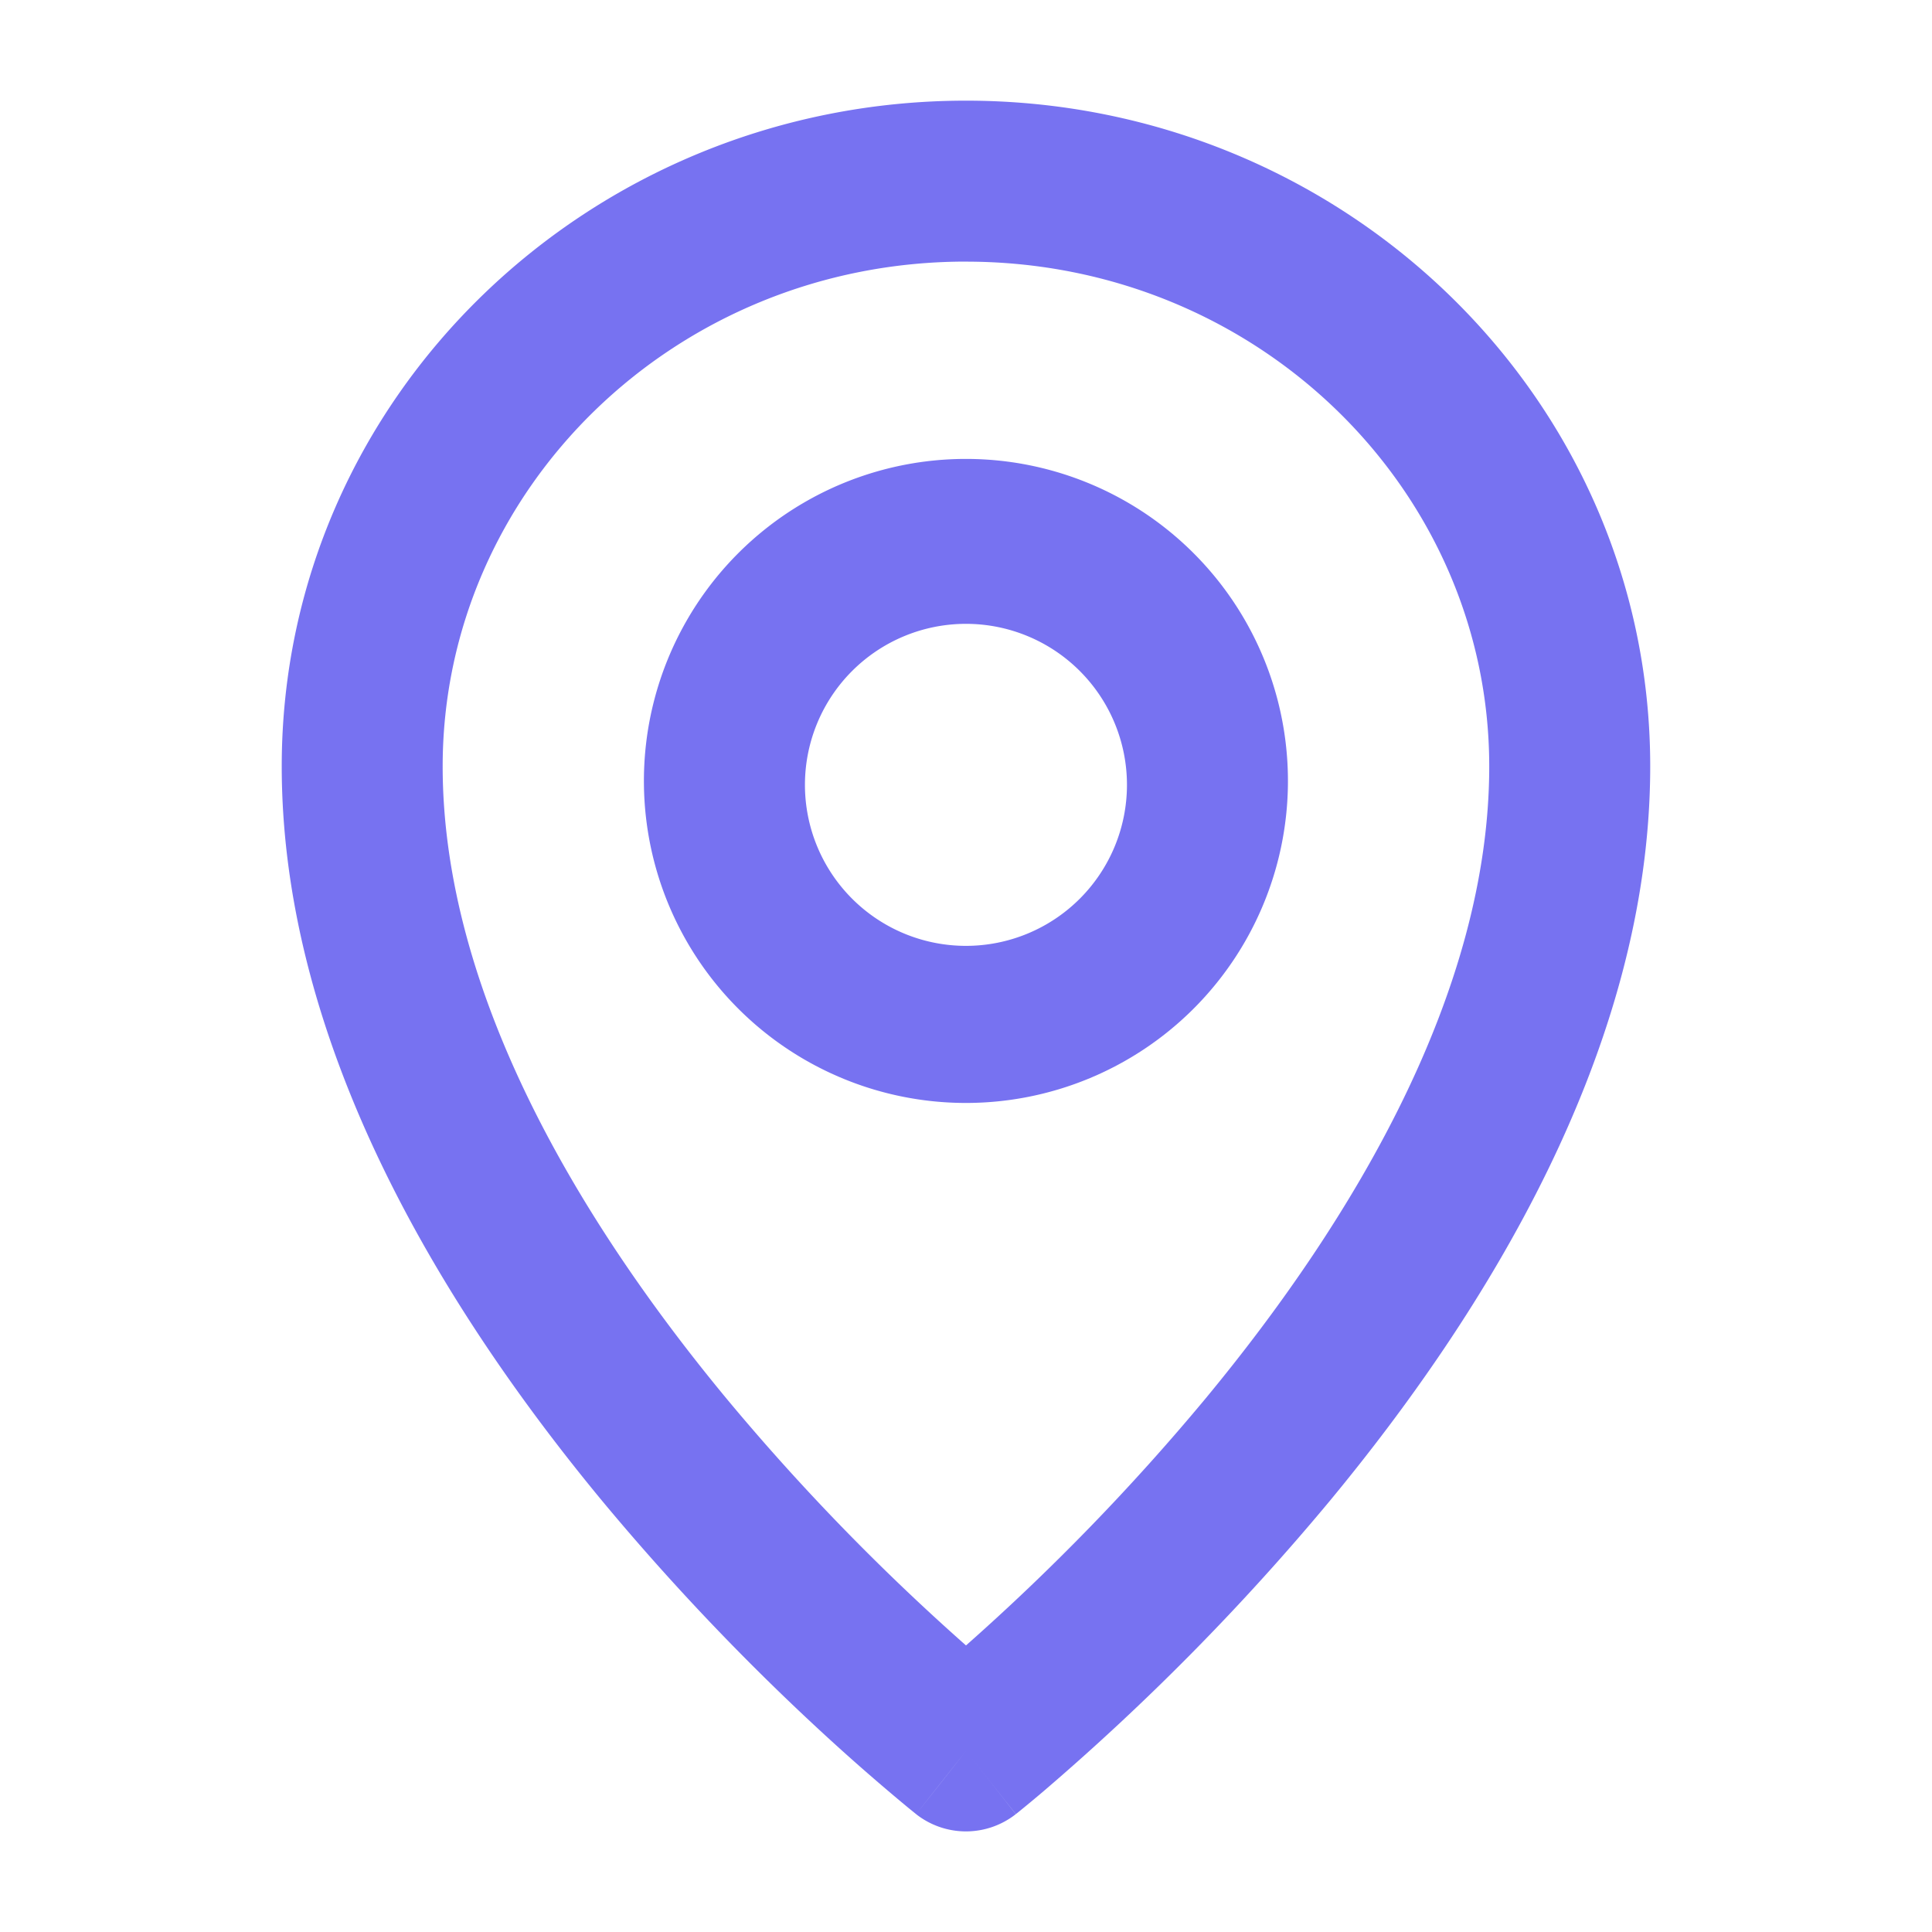 <svg xmlns="http://www.w3.org/2000/svg" width="40" height="40" fill="none"><path fill="#7772F1" fill-rule="evenodd" d="M19.999 12.916a3.333 3.333 0 1 0 0 6.667 3.333 3.333 0 0 0 0-6.667m-6.667 3.334a6.667 6.667 0 1 1 13.333 0 6.667 6.667 0 0 1-13.333 0" clip-rule="evenodd"/><path fill="#7772F1" fill-rule="evenodd" d="M19.999 5.416c-6.033 0-10.834 4.727-10.834 10.45 0 4.664 2.804 9.375 5.868 13.08A46.5 46.5 0 0 0 20 34.067a46.516 46.516 0 0 0 4.966-5.12c3.064-3.705 5.867-8.416 5.867-13.08 0-5.723-4.8-10.45-10.833-10.45m0 30.834a270 270 0 0 1-1.032 1.308l-.005-.003-.01-.008-.031-.025-.116-.094a44.16 44.16 0 0 1-1.893-1.66 50 50 0 0 1-4.448-4.697c-3.185-3.852-6.632-9.333-6.632-15.206 0-7.66 6.392-13.782 14.167-13.782s14.166 6.122 14.166 13.782c0 5.873-3.446 11.354-6.632 15.206a50 50 0 0 1-5.92 6.006 29 29 0 0 1-.536.445l-.033.026-.009.007-.003.002s-.002.002-1.033-1.307m0 0 1.031 1.309a1.67 1.67 0 0 1-2.064 0z" clip-rule="evenodd"/></svg>